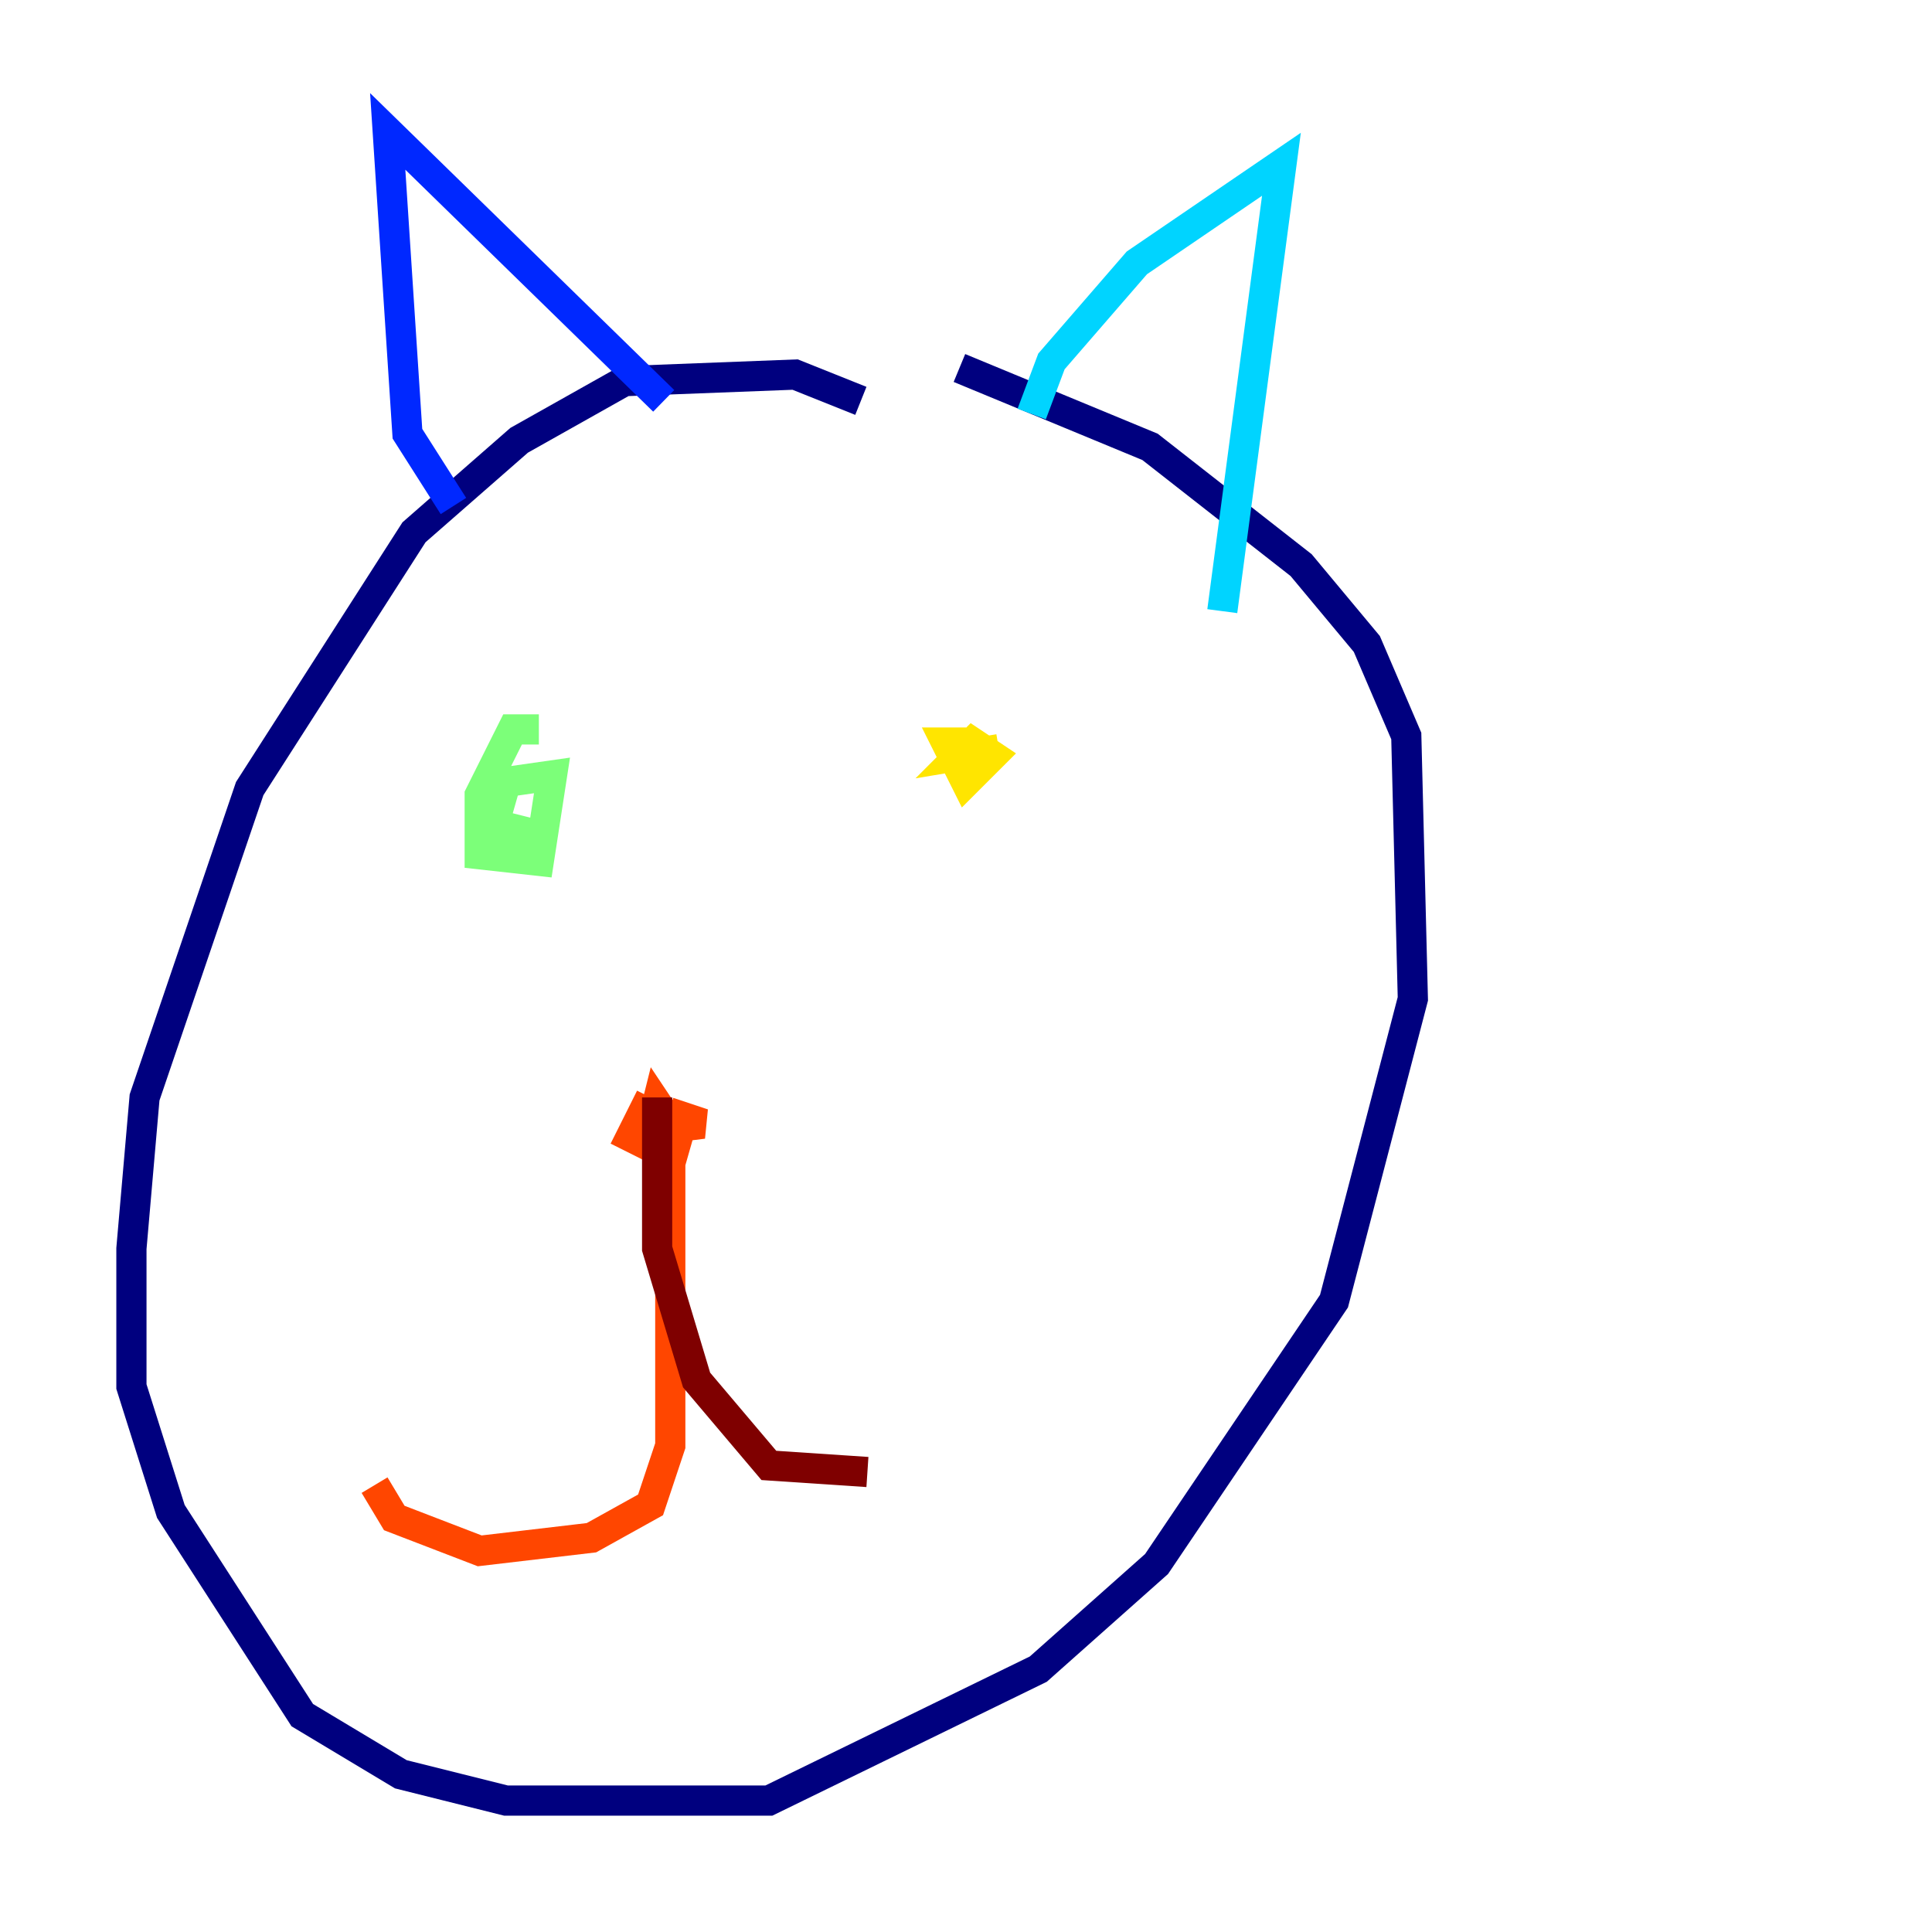 <?xml version="1.0" encoding="utf-8" ?>
<svg baseProfile="tiny" height="128" version="1.2" viewBox="0,0,128,128" width="128" xmlns="http://www.w3.org/2000/svg" xmlns:ev="http://www.w3.org/2001/xml-events" xmlns:xlink="http://www.w3.org/1999/xlink"><defs /><polyline fill="none" points="57.034,26.558 52.68,24.816 41.361,25.252 34.395,29.17 27.429,35.265 16.544,52.245 9.578,72.707 8.707,82.721 8.707,91.864 11.32,100.136 20.027,113.633 26.558,117.551 33.524,119.293 50.939,119.293 68.789,110.585 76.626,103.619 88.381,86.204 93.605,66.177 93.17,48.762 90.558,42.667 86.204,37.442 76.191,29.605 63.565,24.381" stroke="#00007f" stroke-width="2" /><polyline fill="none" points="30.041,33.524 26.993,28.735 25.687,8.707 43.973,26.558" stroke="#0028ff" stroke-width="2" /><polyline fill="none" points="68.354,27.429 69.66,23.946 75.32,17.415 84.898,10.884 80.98,40.49" stroke="#00d4ff" stroke-width="2" /><polyline fill="none" points="35.701,48.327 33.959,48.327 31.782,52.68 31.782,56.599 35.701,57.034 36.571,51.374 33.524,51.809 32.653,54.857 33.959,55.728 34.395,53.986" stroke="#7cff79" stroke-width="2" /><polyline fill="none" points="64.0,49.197 62.694,49.197 64.0,51.809 65.742,50.068 64.435,49.197 63.565,50.068 66.177,49.633" stroke="#ffe500" stroke-width="2" /><polyline fill="none" points="43.102,72.707 41.796,75.32 43.537,76.191 44.408,74.449 43.537,73.143 43.102,74.884 46.585,74.449 45.279,74.014 44.408,77.061 44.408,95.782 43.102,99.701 39.184,101.878 31.782,102.748 26.122,100.571 24.816,98.395" stroke="#ff4600" stroke-width="2" /><polyline fill="none" points="43.537,72.707 43.537,82.721 46.15,91.429 50.939,97.088 57.469,97.524" stroke="#7f0000" stroke-width="2" /></svg>